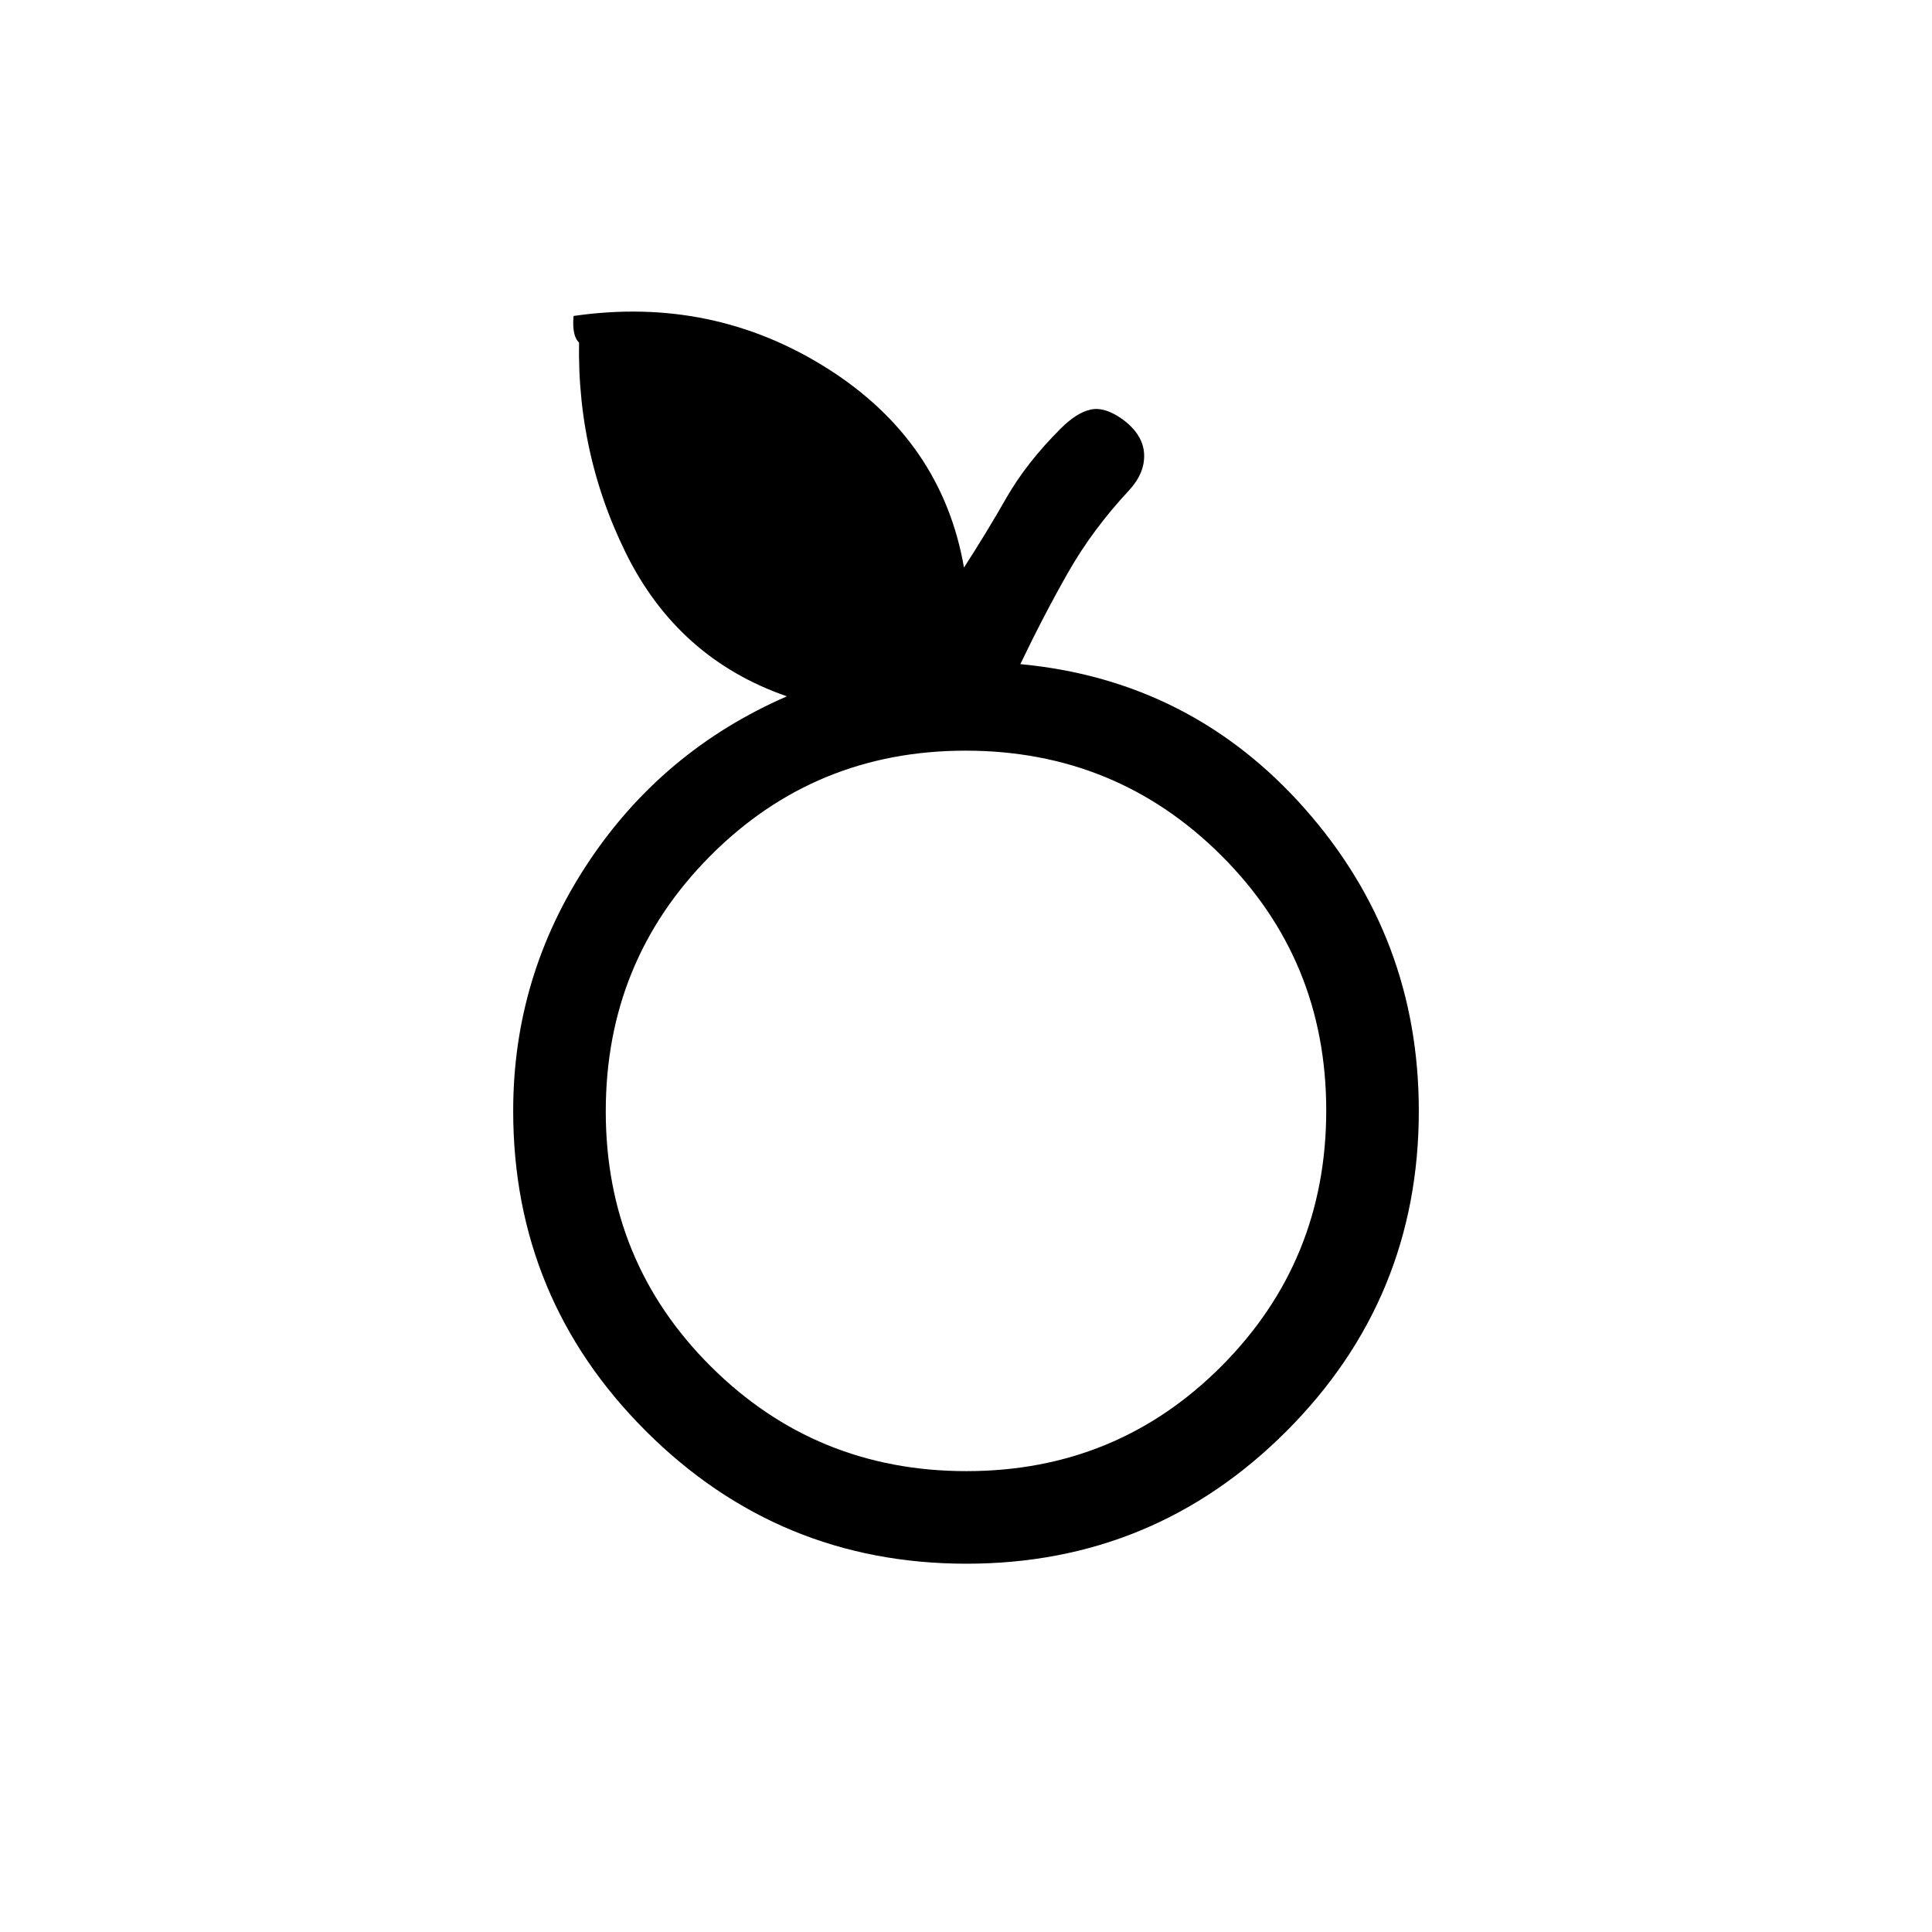 <svg xmlns="http://www.w3.org/2000/svg" height="20" viewBox="0 -960 960 960" width="20"><path d="M480.22-183Q387-183 321-248.84 255-314.69 255-408q0-67 37-123t99-83q-54.24-18.79-80.12-71.4Q285-738 288-798q9-1 11.5 2.23 2.5 3.24-1.5 5.77-4.53 4-9.27 1-4.73-3-3.73-14 69-10 126 26t68 99q11-17 21-34.5t27-34.5q8-8 15-9.5t16 5q10 7.5 10.5 17t-7.5 18.17Q543-697 531-676t-24 46q85 8 141.5 72T705-408q0 93.31-65.78 159.16-65.78 65.84-159 65.84Zm.01-46Q555-229 607-281.23q52-52.22 52-127Q659-483 606.77-535q-52.22-52-127-52Q405-587 353-534.77q-52 52.22-52 127Q301-333 353.23-281q52.22 52 127 52ZM480-408Z"/></svg>